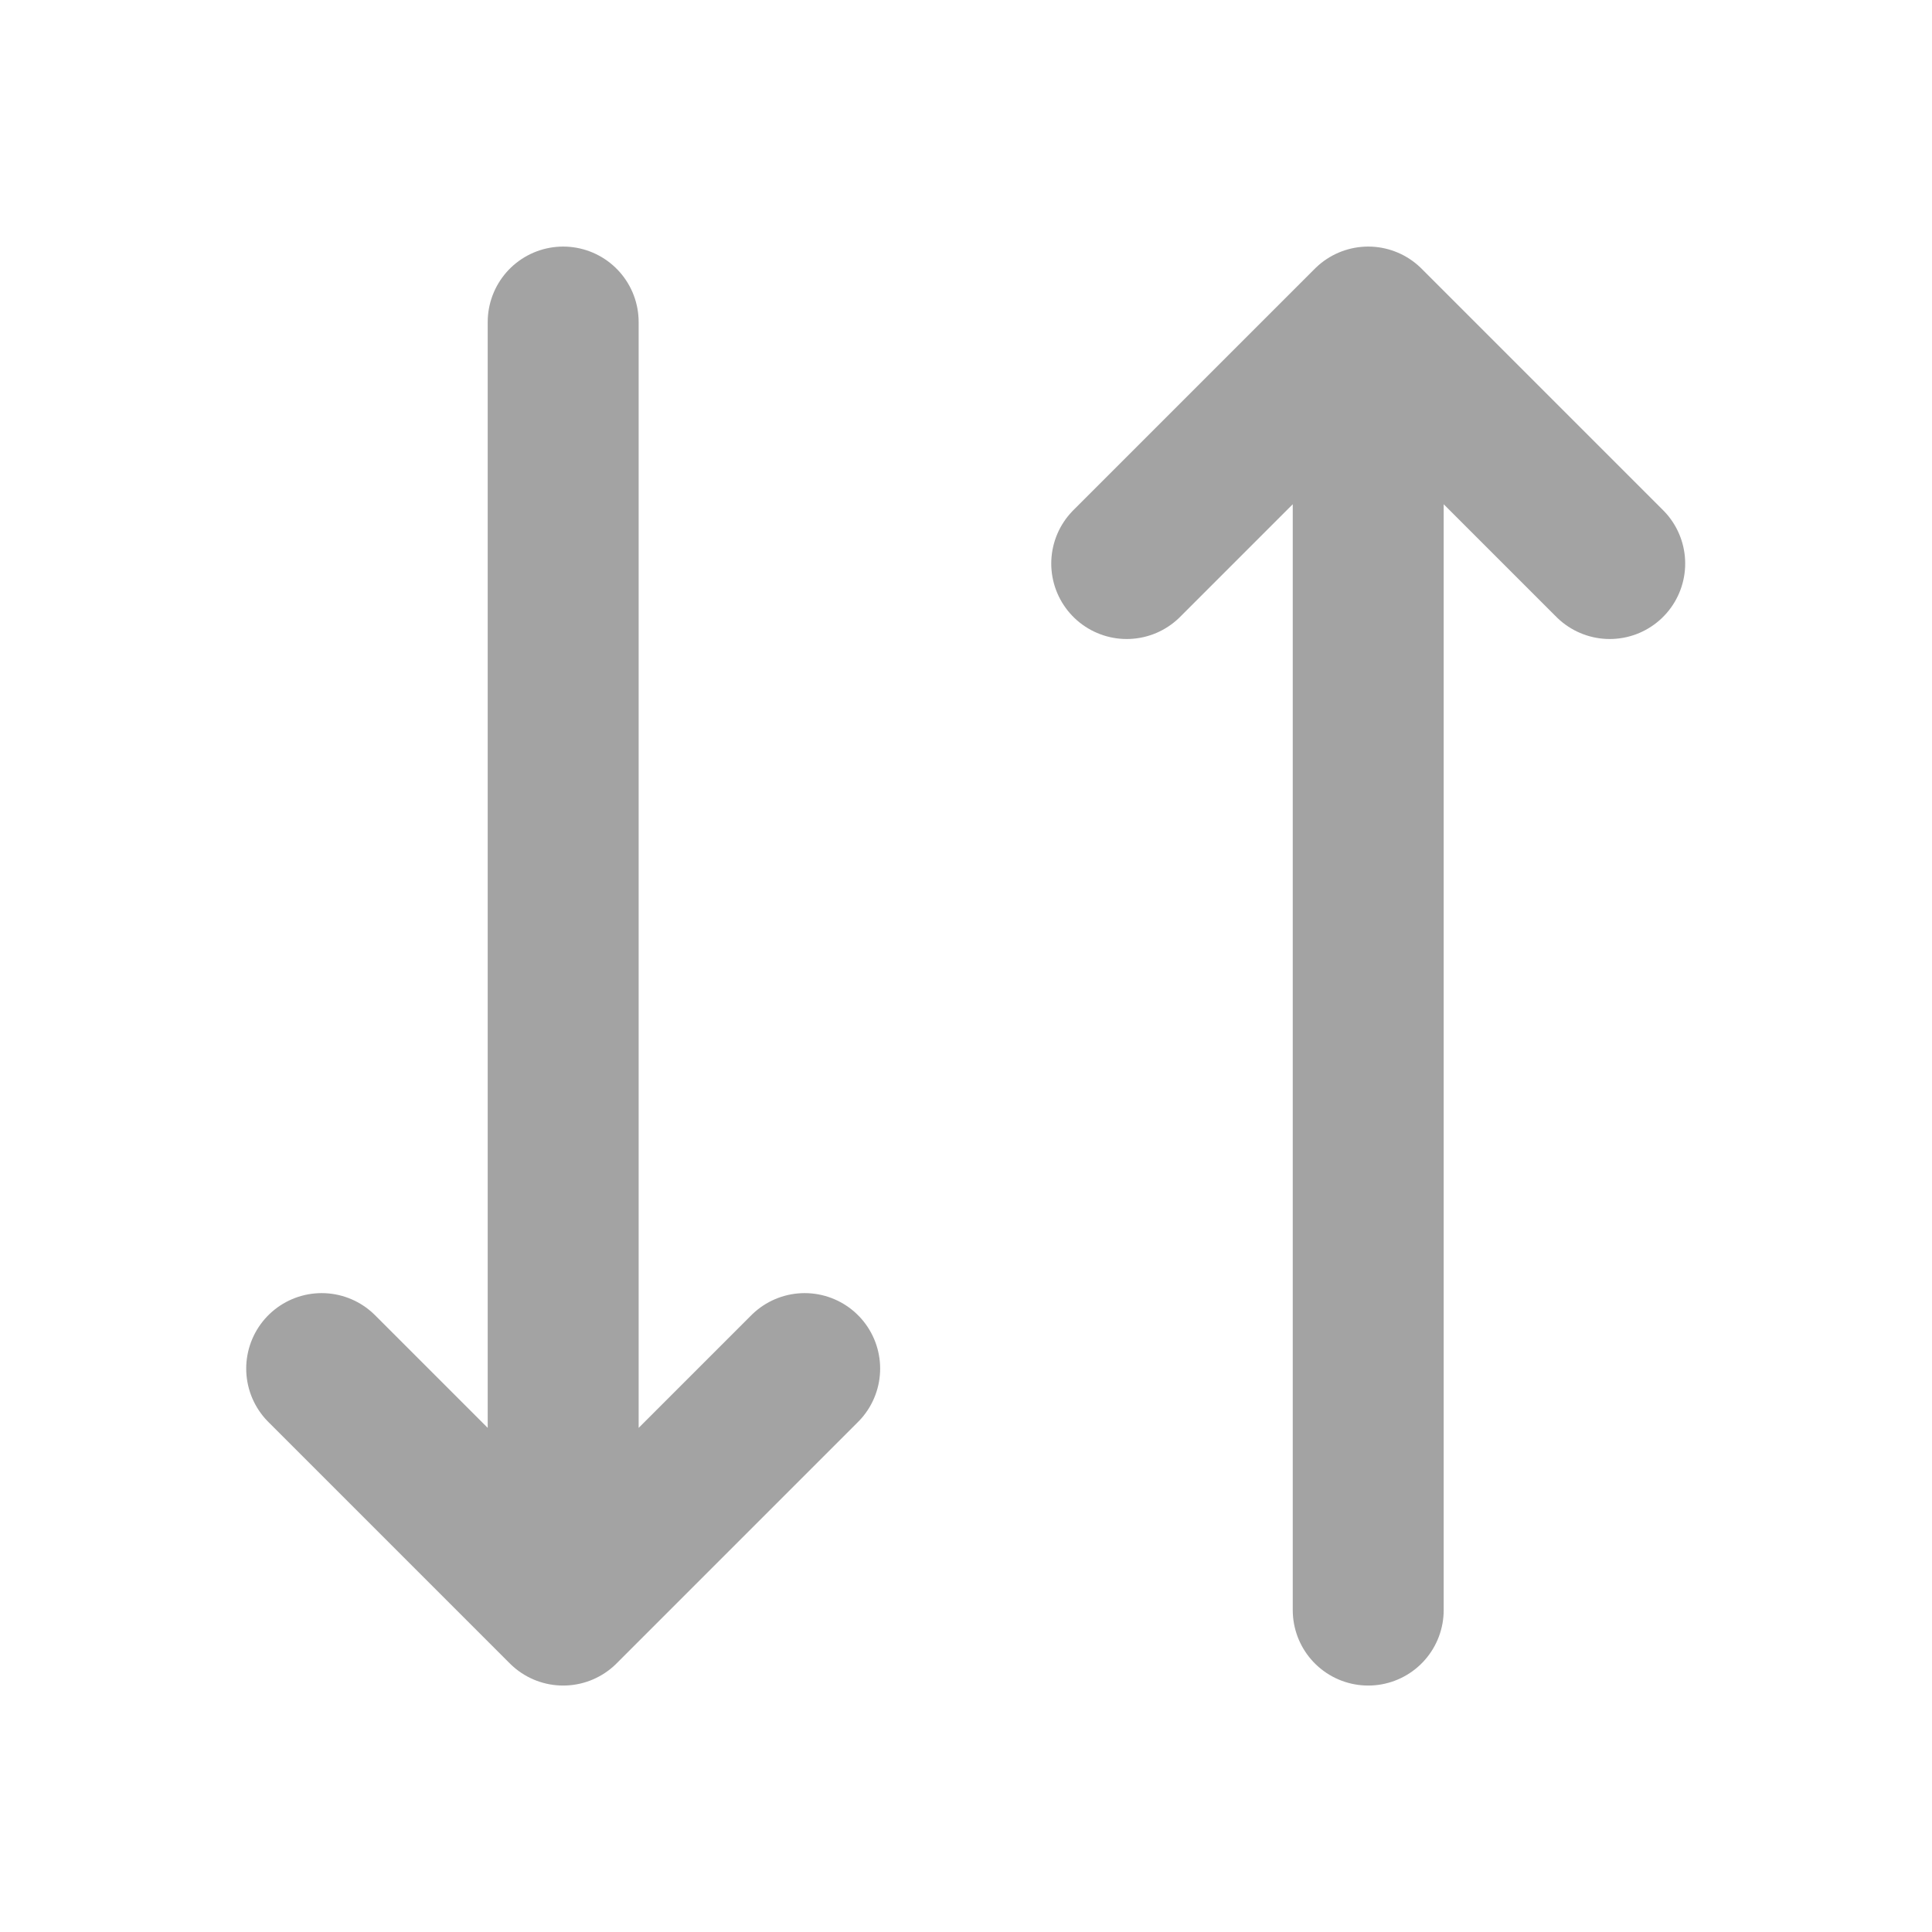 <svg viewBox="0 0 16 16" fill="none" xmlns="http://www.w3.org/2000/svg">
<path d="M11.331 13.334V2.667M11.331 2.667L13.331 4.667M11.331 2.667L9.331 4.667M4.664 2.667V13.334M4.664 13.334L6.664 11.334M4.664 13.334L2.664 11.334" stroke="#A3A3A3" stroke-width="1.25" stroke-linecap="round" stroke-linejoin="round"/>
</svg>
